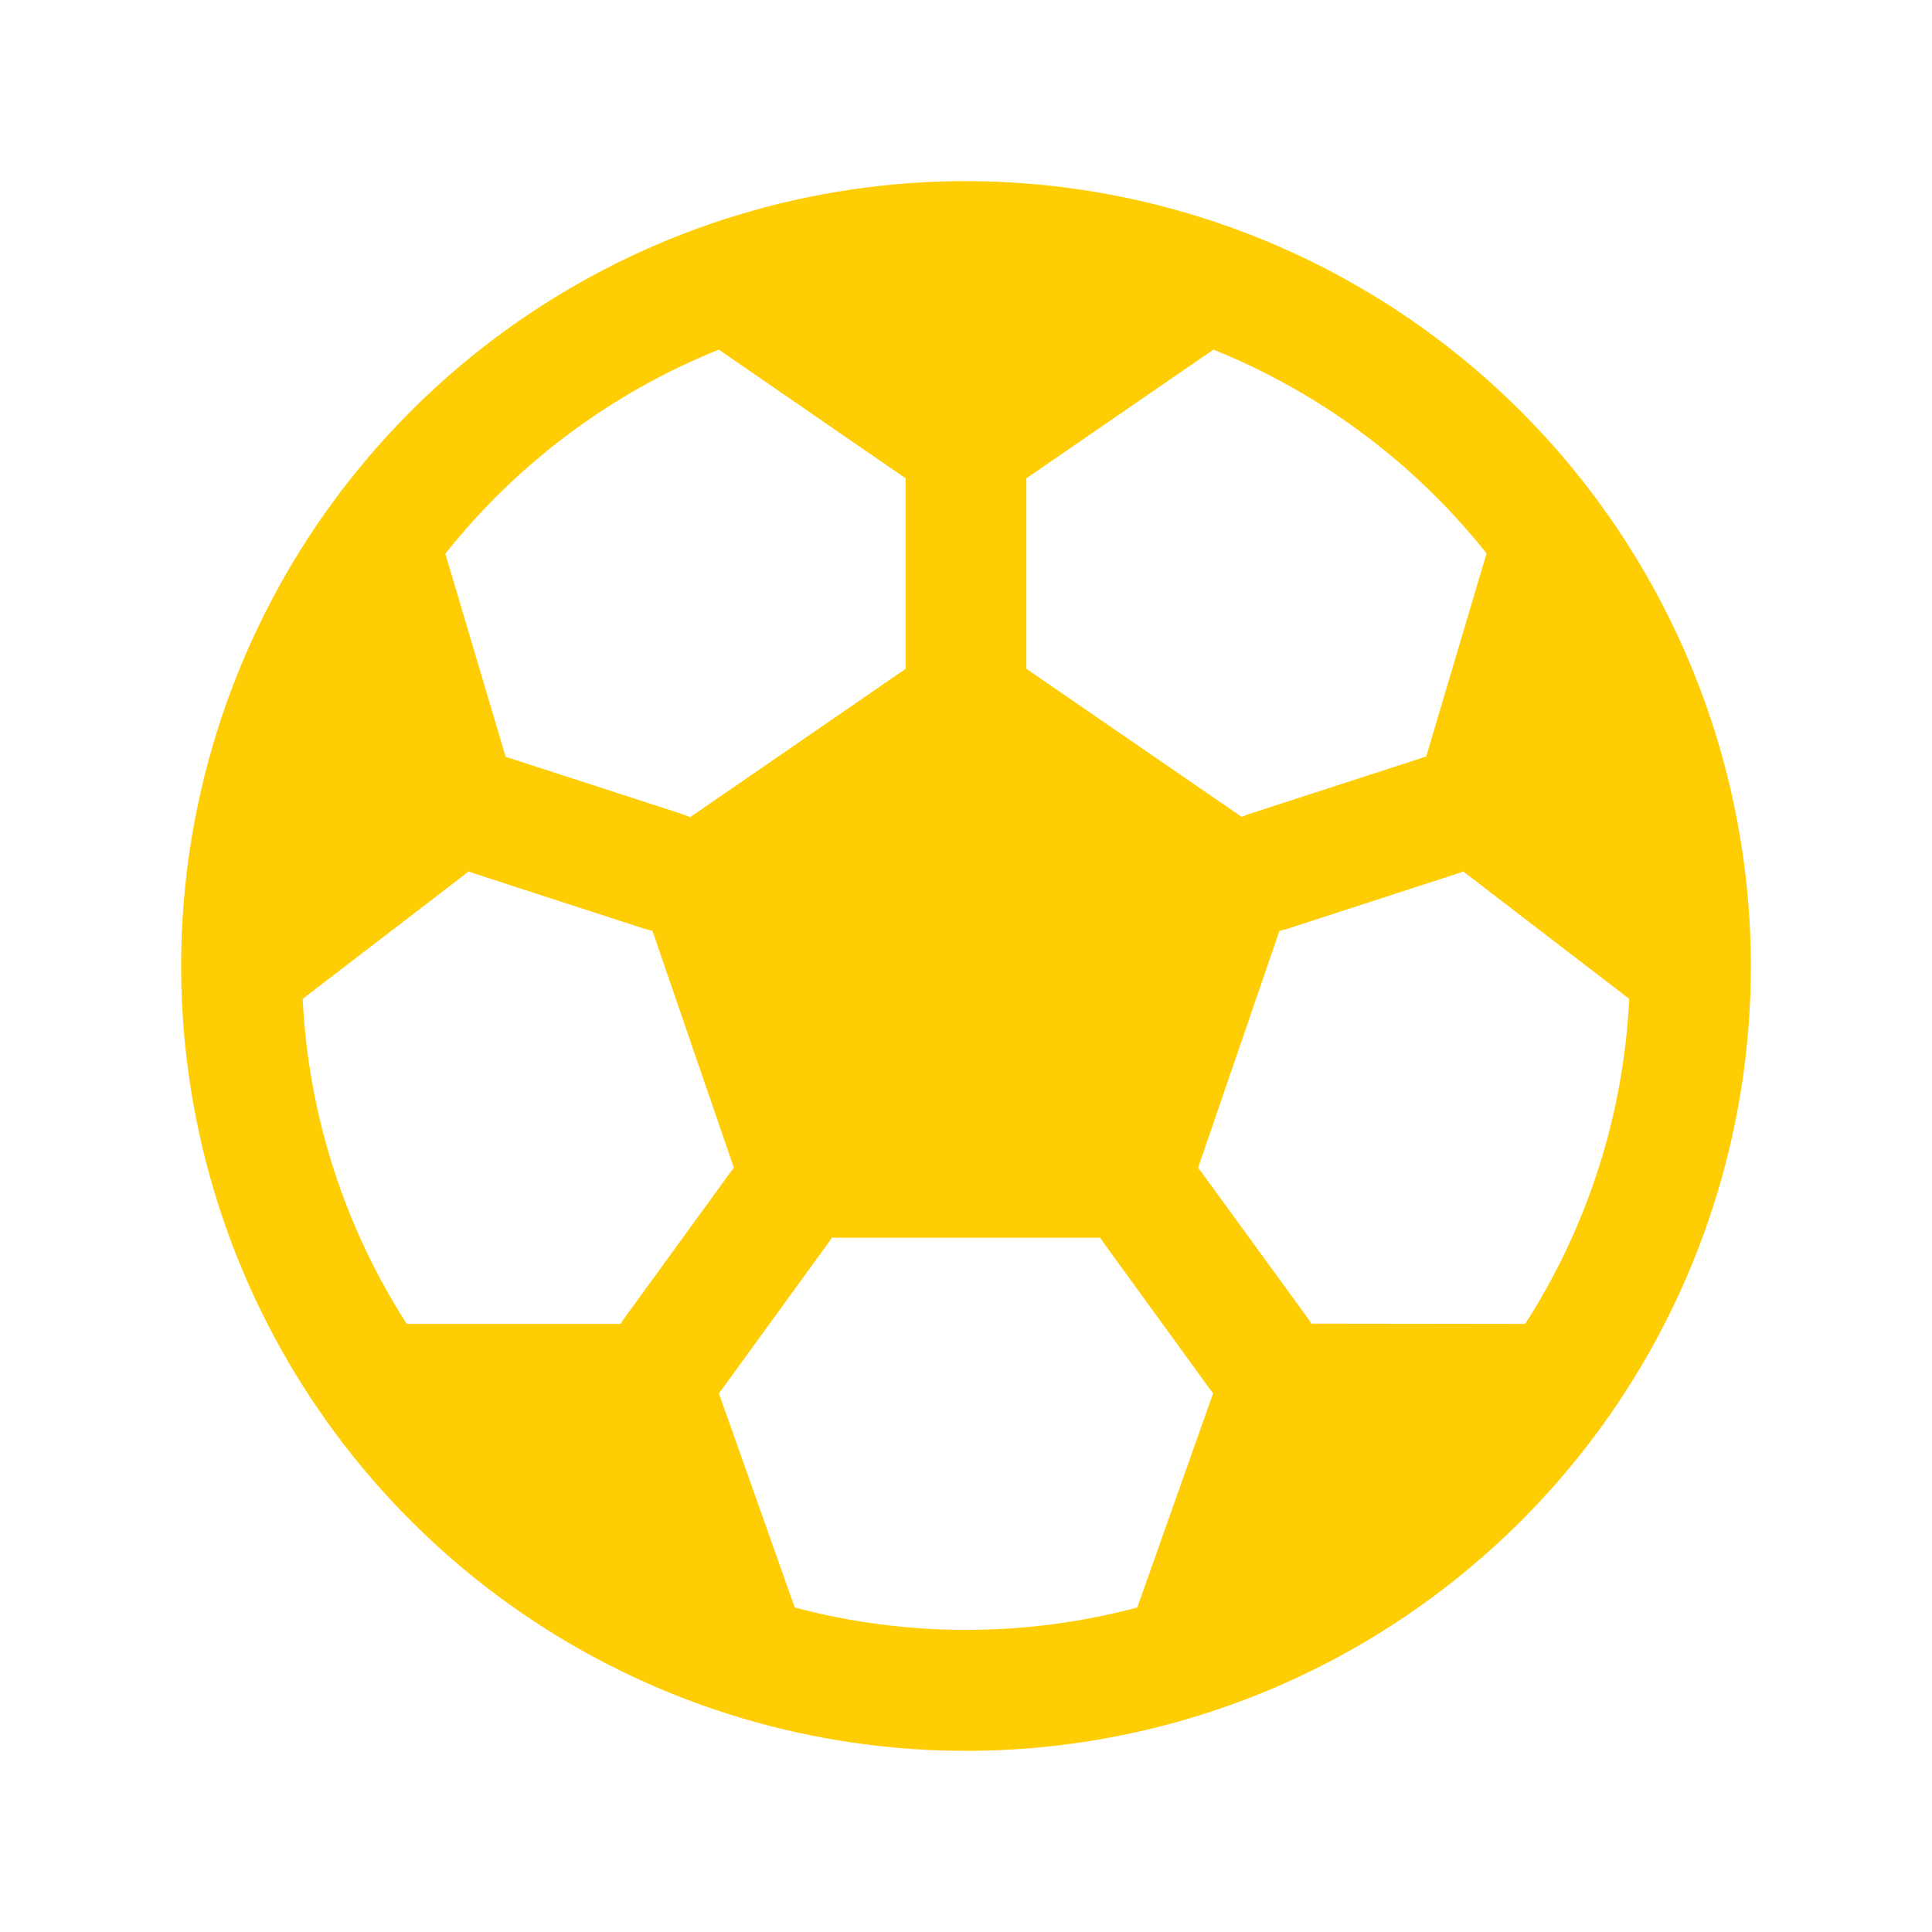 <svg width="28" height="28" viewBox="0 0 28 28" fill="none" xmlns="http://www.w3.org/2000/svg">
<path d="M14 2.625C11.75 2.625 9.551 3.292 7.68 4.542C5.81 5.792 4.352 7.568 3.491 9.647C2.63 11.726 2.405 14.013 2.844 16.219C3.282 18.426 4.366 20.453 5.957 22.043C7.547 23.634 9.574 24.718 11.781 25.156C13.987 25.595 16.274 25.37 18.353 24.509C20.431 23.648 22.208 22.19 23.458 20.32C24.708 18.449 25.375 16.25 25.375 14C25.372 10.984 24.172 8.093 22.04 5.96C19.907 3.828 17.016 2.628 14 2.625ZM14.875 6.932L17.586 5.067C19.139 5.693 20.502 6.71 21.544 8.02L20.669 10.967C20.647 10.967 20.624 10.978 20.602 10.986L18.106 11.796C18.069 11.808 18.032 11.823 17.997 11.84L14.875 9.693V6.932ZM10.417 5.067L13.125 6.932V9.693L10.001 11.844C9.966 11.827 9.929 11.812 9.892 11.8L7.396 10.99C7.374 10.982 7.351 10.977 7.329 10.971L6.454 8.025C7.496 6.712 8.862 5.693 10.417 5.067ZM8.995 19.187H5.895C4.988 17.776 4.468 16.151 4.387 14.476L6.793 12.63C6.814 12.639 6.835 12.647 6.857 12.654L9.354 13.465C9.387 13.475 9.421 13.483 9.455 13.489L10.636 16.926C10.619 16.945 10.603 16.965 10.588 16.986L9.045 19.109C9.027 19.134 9.01 19.16 8.995 19.187ZM16.482 23.297C14.856 23.73 13.144 23.73 11.518 23.297L10.418 20.191C10.432 20.173 10.447 20.157 10.461 20.138L12.004 18.014C12.022 17.989 12.039 17.964 12.054 17.938H15.946C15.961 17.964 15.978 17.989 15.996 18.014L17.539 20.138C17.552 20.157 17.568 20.173 17.582 20.191L16.482 23.297ZM19.005 19.183C18.99 19.157 18.973 19.131 18.955 19.106L17.411 16.986C17.396 16.965 17.38 16.945 17.363 16.926L18.543 13.489C18.578 13.483 18.612 13.475 18.645 13.465L21.142 12.654C21.164 12.647 21.185 12.639 21.206 12.63L23.612 14.476C23.531 16.151 23.011 17.776 22.104 19.187L19.005 19.183Z" fill="#FFCD04"/>
</svg>
